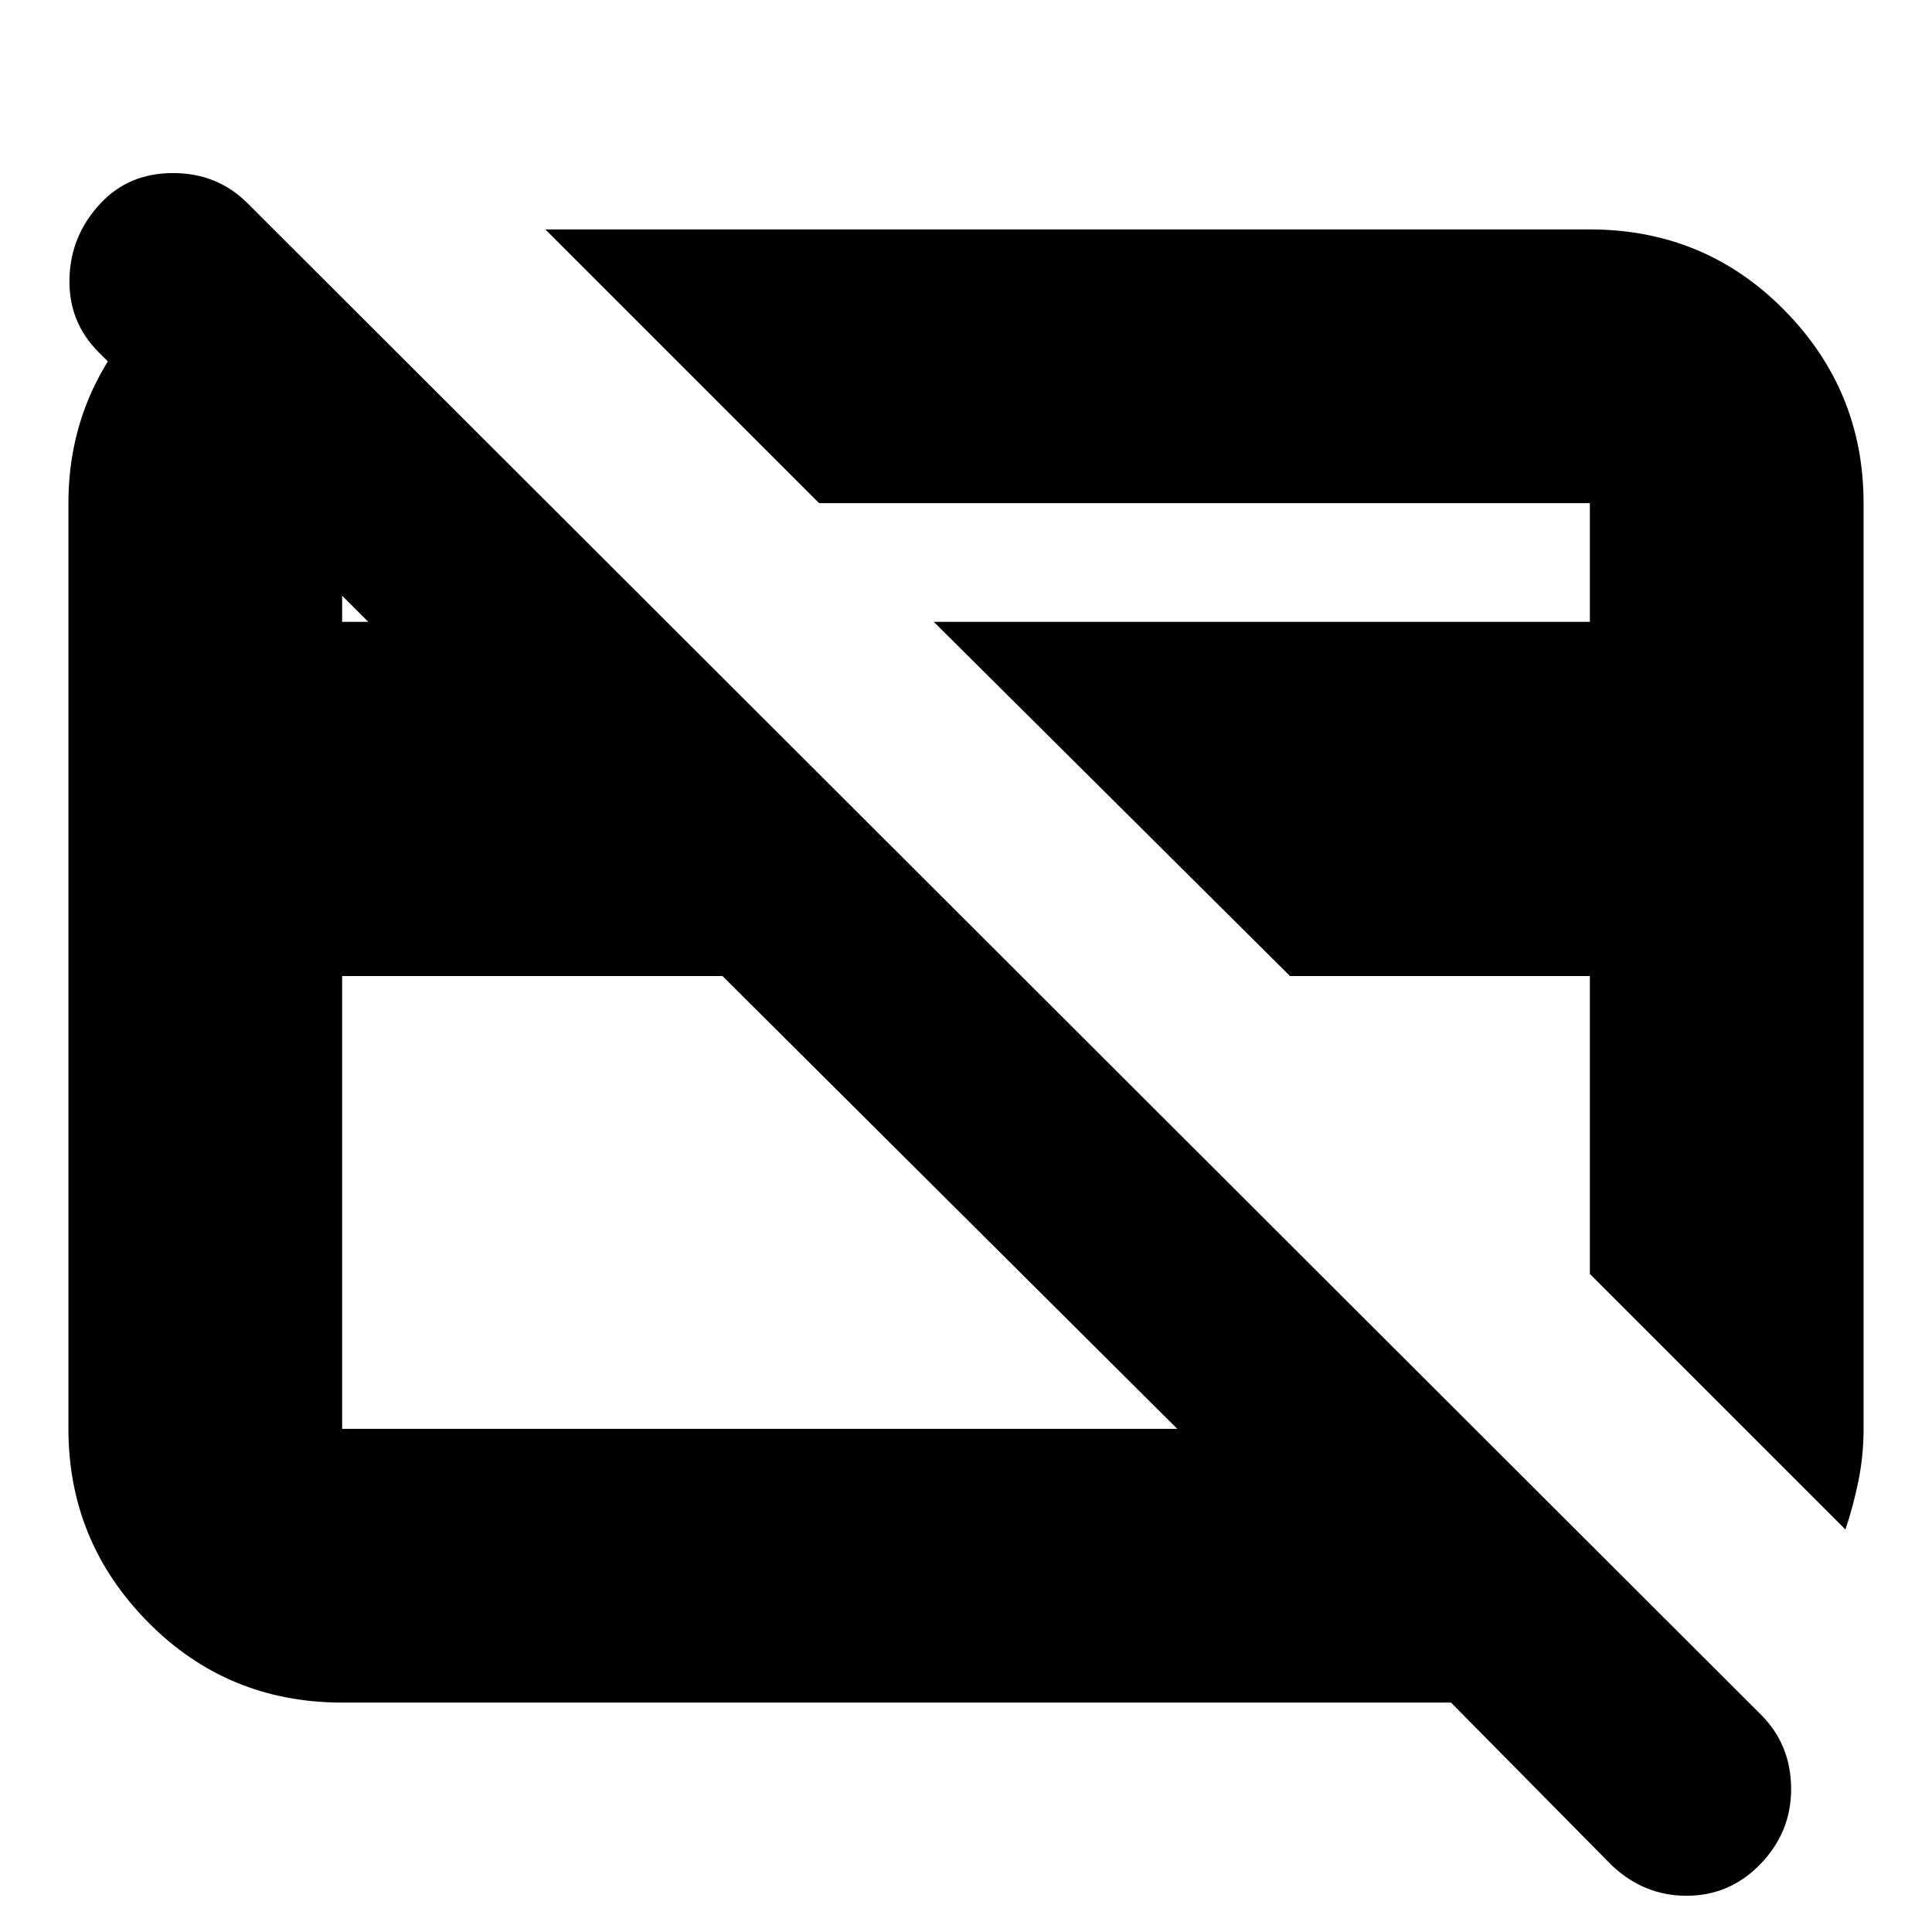 <svg xmlns="http://www.w3.org/2000/svg" height="24" width="24"><path d="m22.925 19-3.175-3.175v-3.7h-3.725l-4.425-4.4h8.15V6.25h-9.575l-3.4-3.4H19.75q1.425 0 2.413 1 .987 1 .987 2.4v11.5q0 .325-.062.637-.063.313-.163.613Zm-7.95-7.95ZM9.45 12.575Zm-.475-.45H4.25v5.625h10.375Zm11.05 11.05-2-2.025H4.25q-1.425 0-2.412-1-.988-1-.988-2.4V6.25q0-1.2.75-2.125t1.875-1.2L6.8 6.25H4.25v1.475h.325l-3.35-3.35Q.85 4 .863 3.462q.012-.537.387-.937.35-.375.9-.375t.925.375l18.8 18.775q.375.375.375.925t-.4.95q-.375.375-.9.375t-.925-.375Z"/></svg>